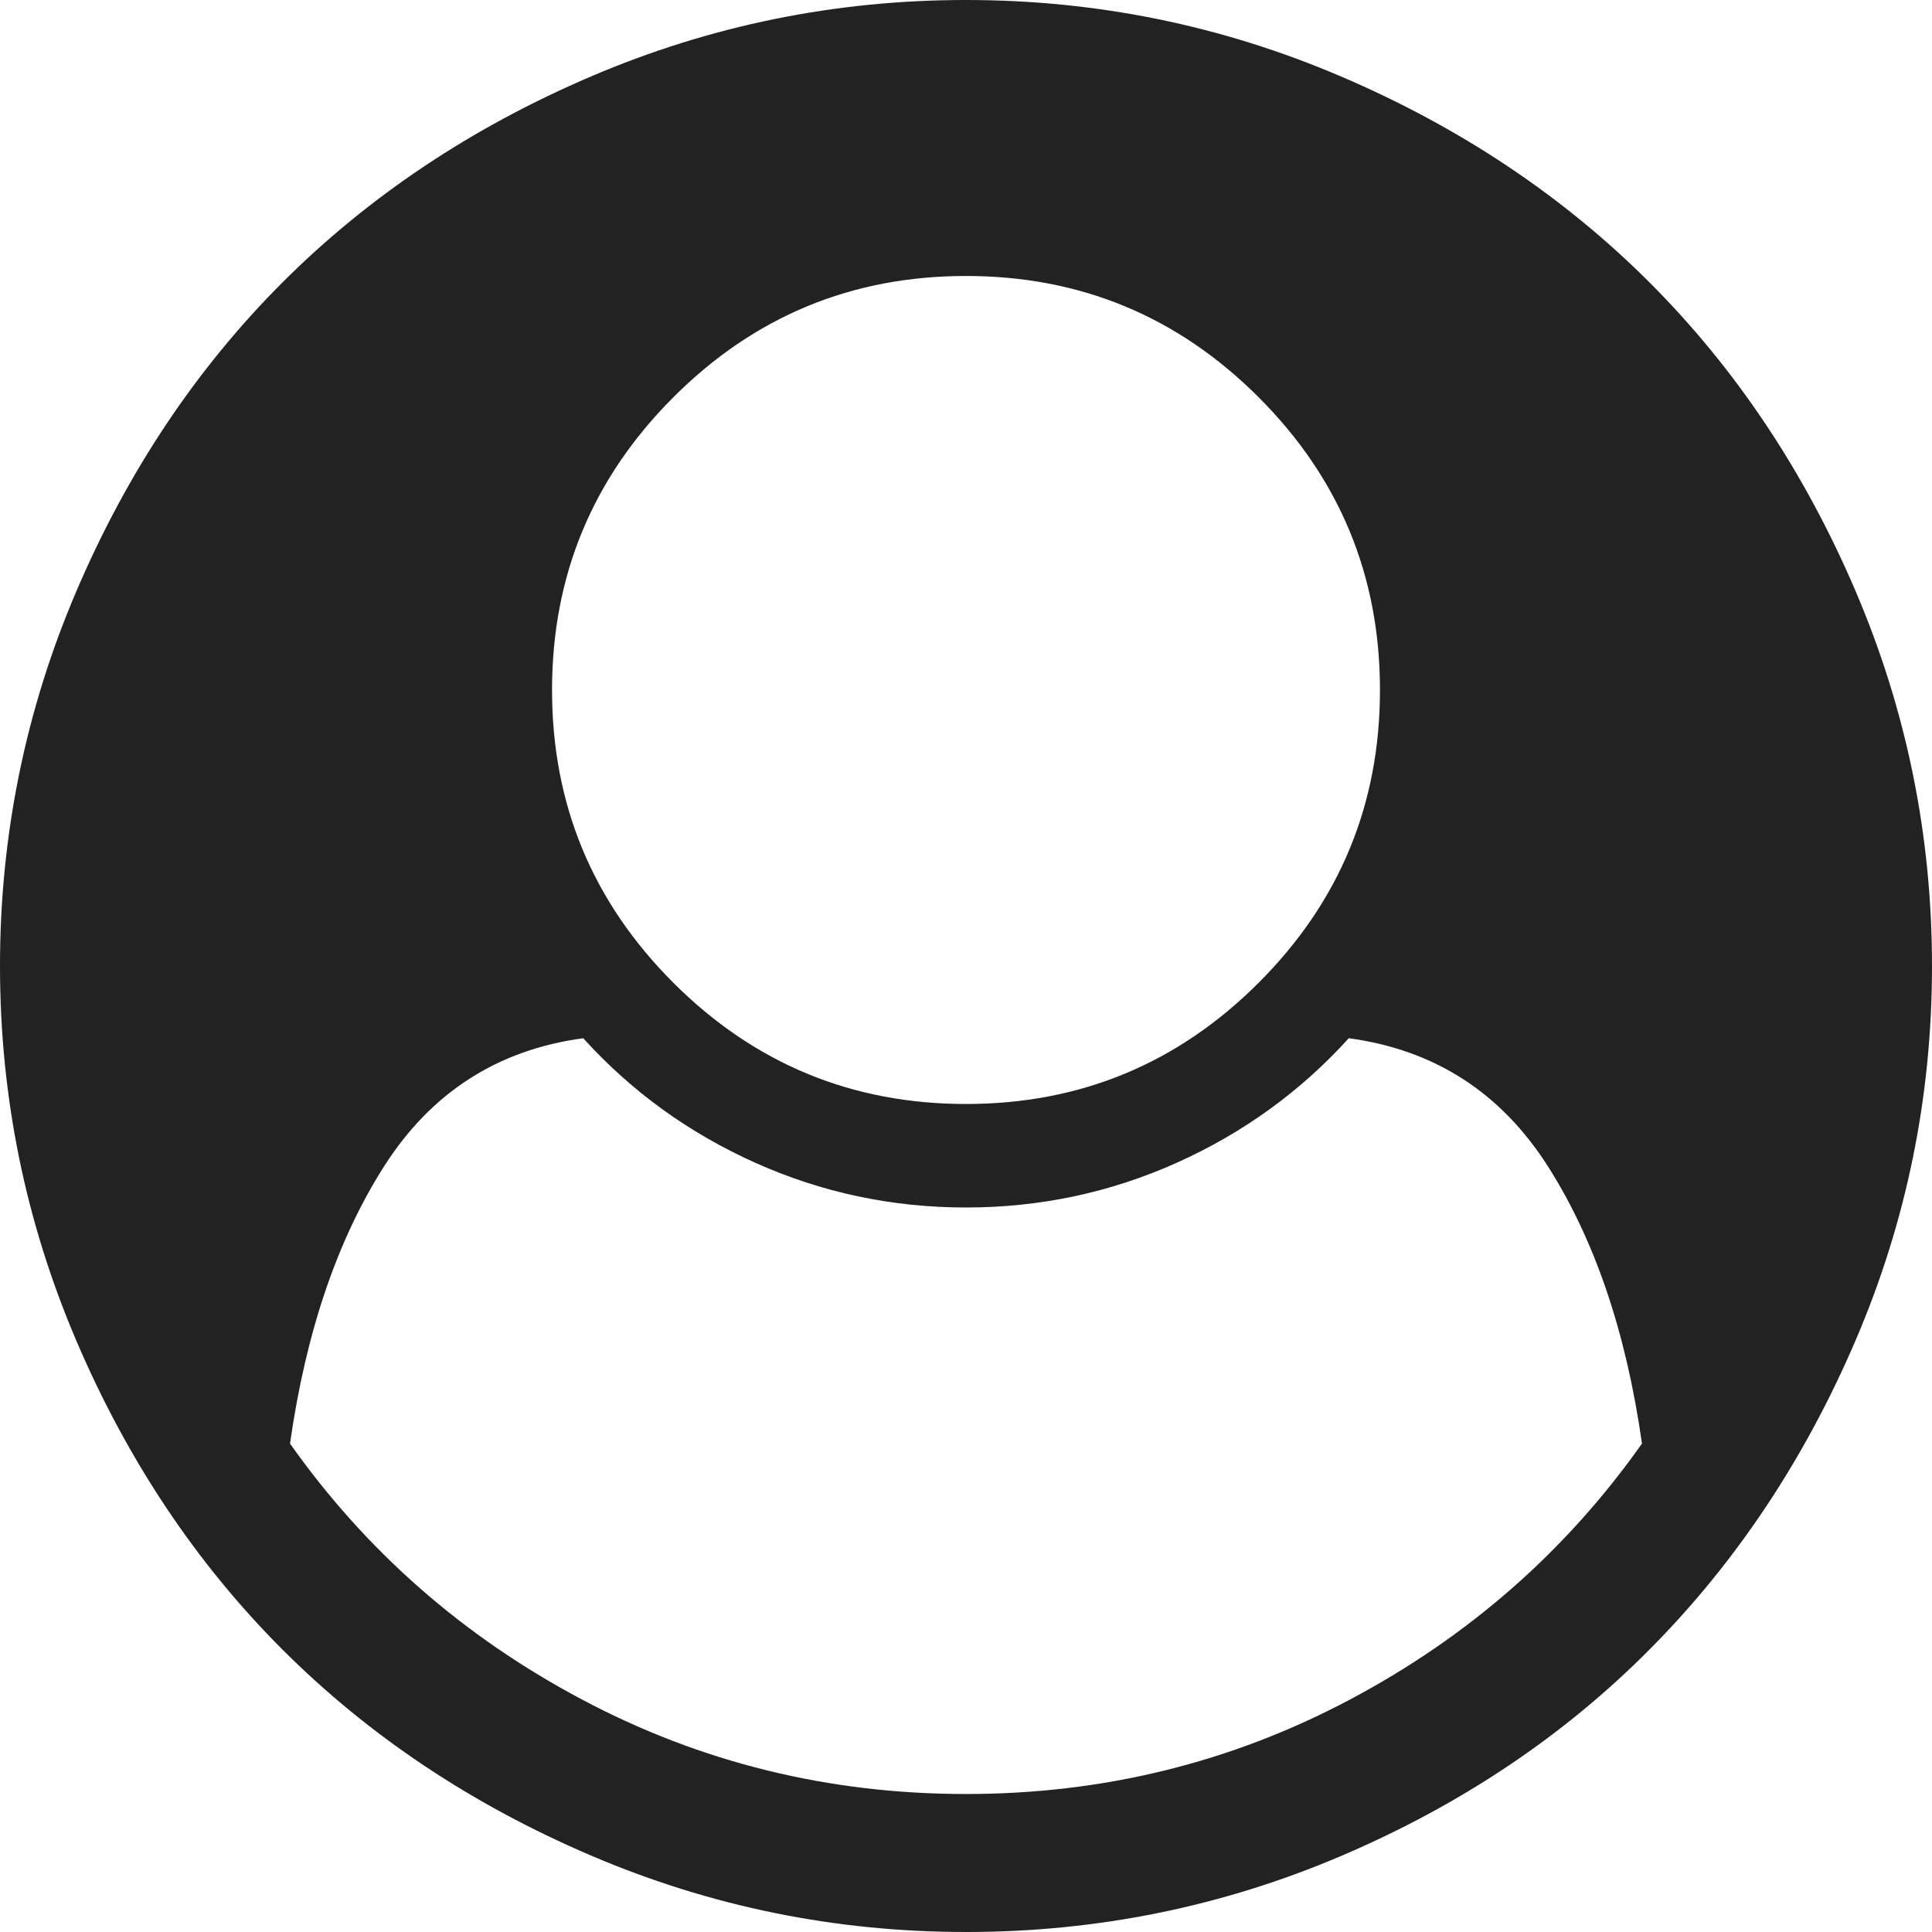 ﻿<?xml version="1.0" encoding="utf-8"?>
<svg version="1.1" xmlns:xlink="http://www.w3.org/1999/xlink" width="26px" height="26px" xmlns="http://www.w3.org/2000/svg">
  <g transform="matrix(1 0 0 1 -2 -27 )">
    <path d="M 18.165 22.873  C 19.761 22.027  21.072 20.878  22.097 19.427  C 21.884 17.928  21.461 16.683  20.828 15.691  C 20.194 14.7  19.302 14.127  18.151 13.972  C 17.503 14.688  16.731 15.246  15.836 15.648  C 14.942 16.049  13.996 16.25  13 16.25  C 12.004 16.25  11.058 16.049  10.164 15.648  C 9.269 15.246  8.497 14.688  7.849 13.972  C 6.698 14.127  5.806 14.7  5.172 15.691  C 4.539 16.683  4.116 17.928  3.903 19.427  C 4.928 20.878  6.239 22.027  7.835 22.873  C 9.431 23.72  11.153 24.143  13 24.143  C 14.847 24.143  16.569 23.72  18.165 22.873  Z M 16.939 13.225  C 18.027 12.137  18.571 10.824  18.571 9.286  C 18.571 7.748  18.027 6.435  16.939 5.347  C 15.851 4.258  14.538 3.714  13 3.714  C 11.462 3.714  10.149 4.258  9.061 5.347  C 7.973 6.435  7.429 7.748  7.429 9.286  C 7.429 10.824  7.973 12.137  9.061 13.225  C 10.149 14.313  11.462 14.857  13 14.857  C 14.538 14.857  15.851 14.313  16.939 13.225  Z M 24.97 7.951  C 25.657 9.557  26 11.24  26 13  C 26 14.76  25.657 16.441  24.97 18.042  C 24.283 19.643  23.362 21.026  22.206 22.191  C 21.05 23.357  19.669 24.283  18.064 24.97  C 16.458 25.657  14.77 26  13 26  C 11.24 26  9.557 25.657  7.951 24.97  C 6.345 24.283  4.962 23.359  3.801 22.199  C 2.641 21.038  1.717 19.655  1.03 18.049  C 0.343 16.443  0 14.76  0 13  C 0 11.24  0.343 9.557  1.03 7.951  C 1.717 6.345  2.641 4.962  3.801 3.801  C 4.962 2.641  6.345 1.717  7.951 1.03  C 9.557 0.343  11.24 0  13 0  C 14.76 0  16.443 0.343  18.049 1.03  C 19.655 1.717  21.038 2.641  22.199 3.801  C 23.359 4.962  24.283 6.345  24.97 7.951  Z " fill-rule="nonzero" fill="#222222" stroke="none" transform="matrix(1 0 0 1 2 27 )" />
  </g>
</svg>
